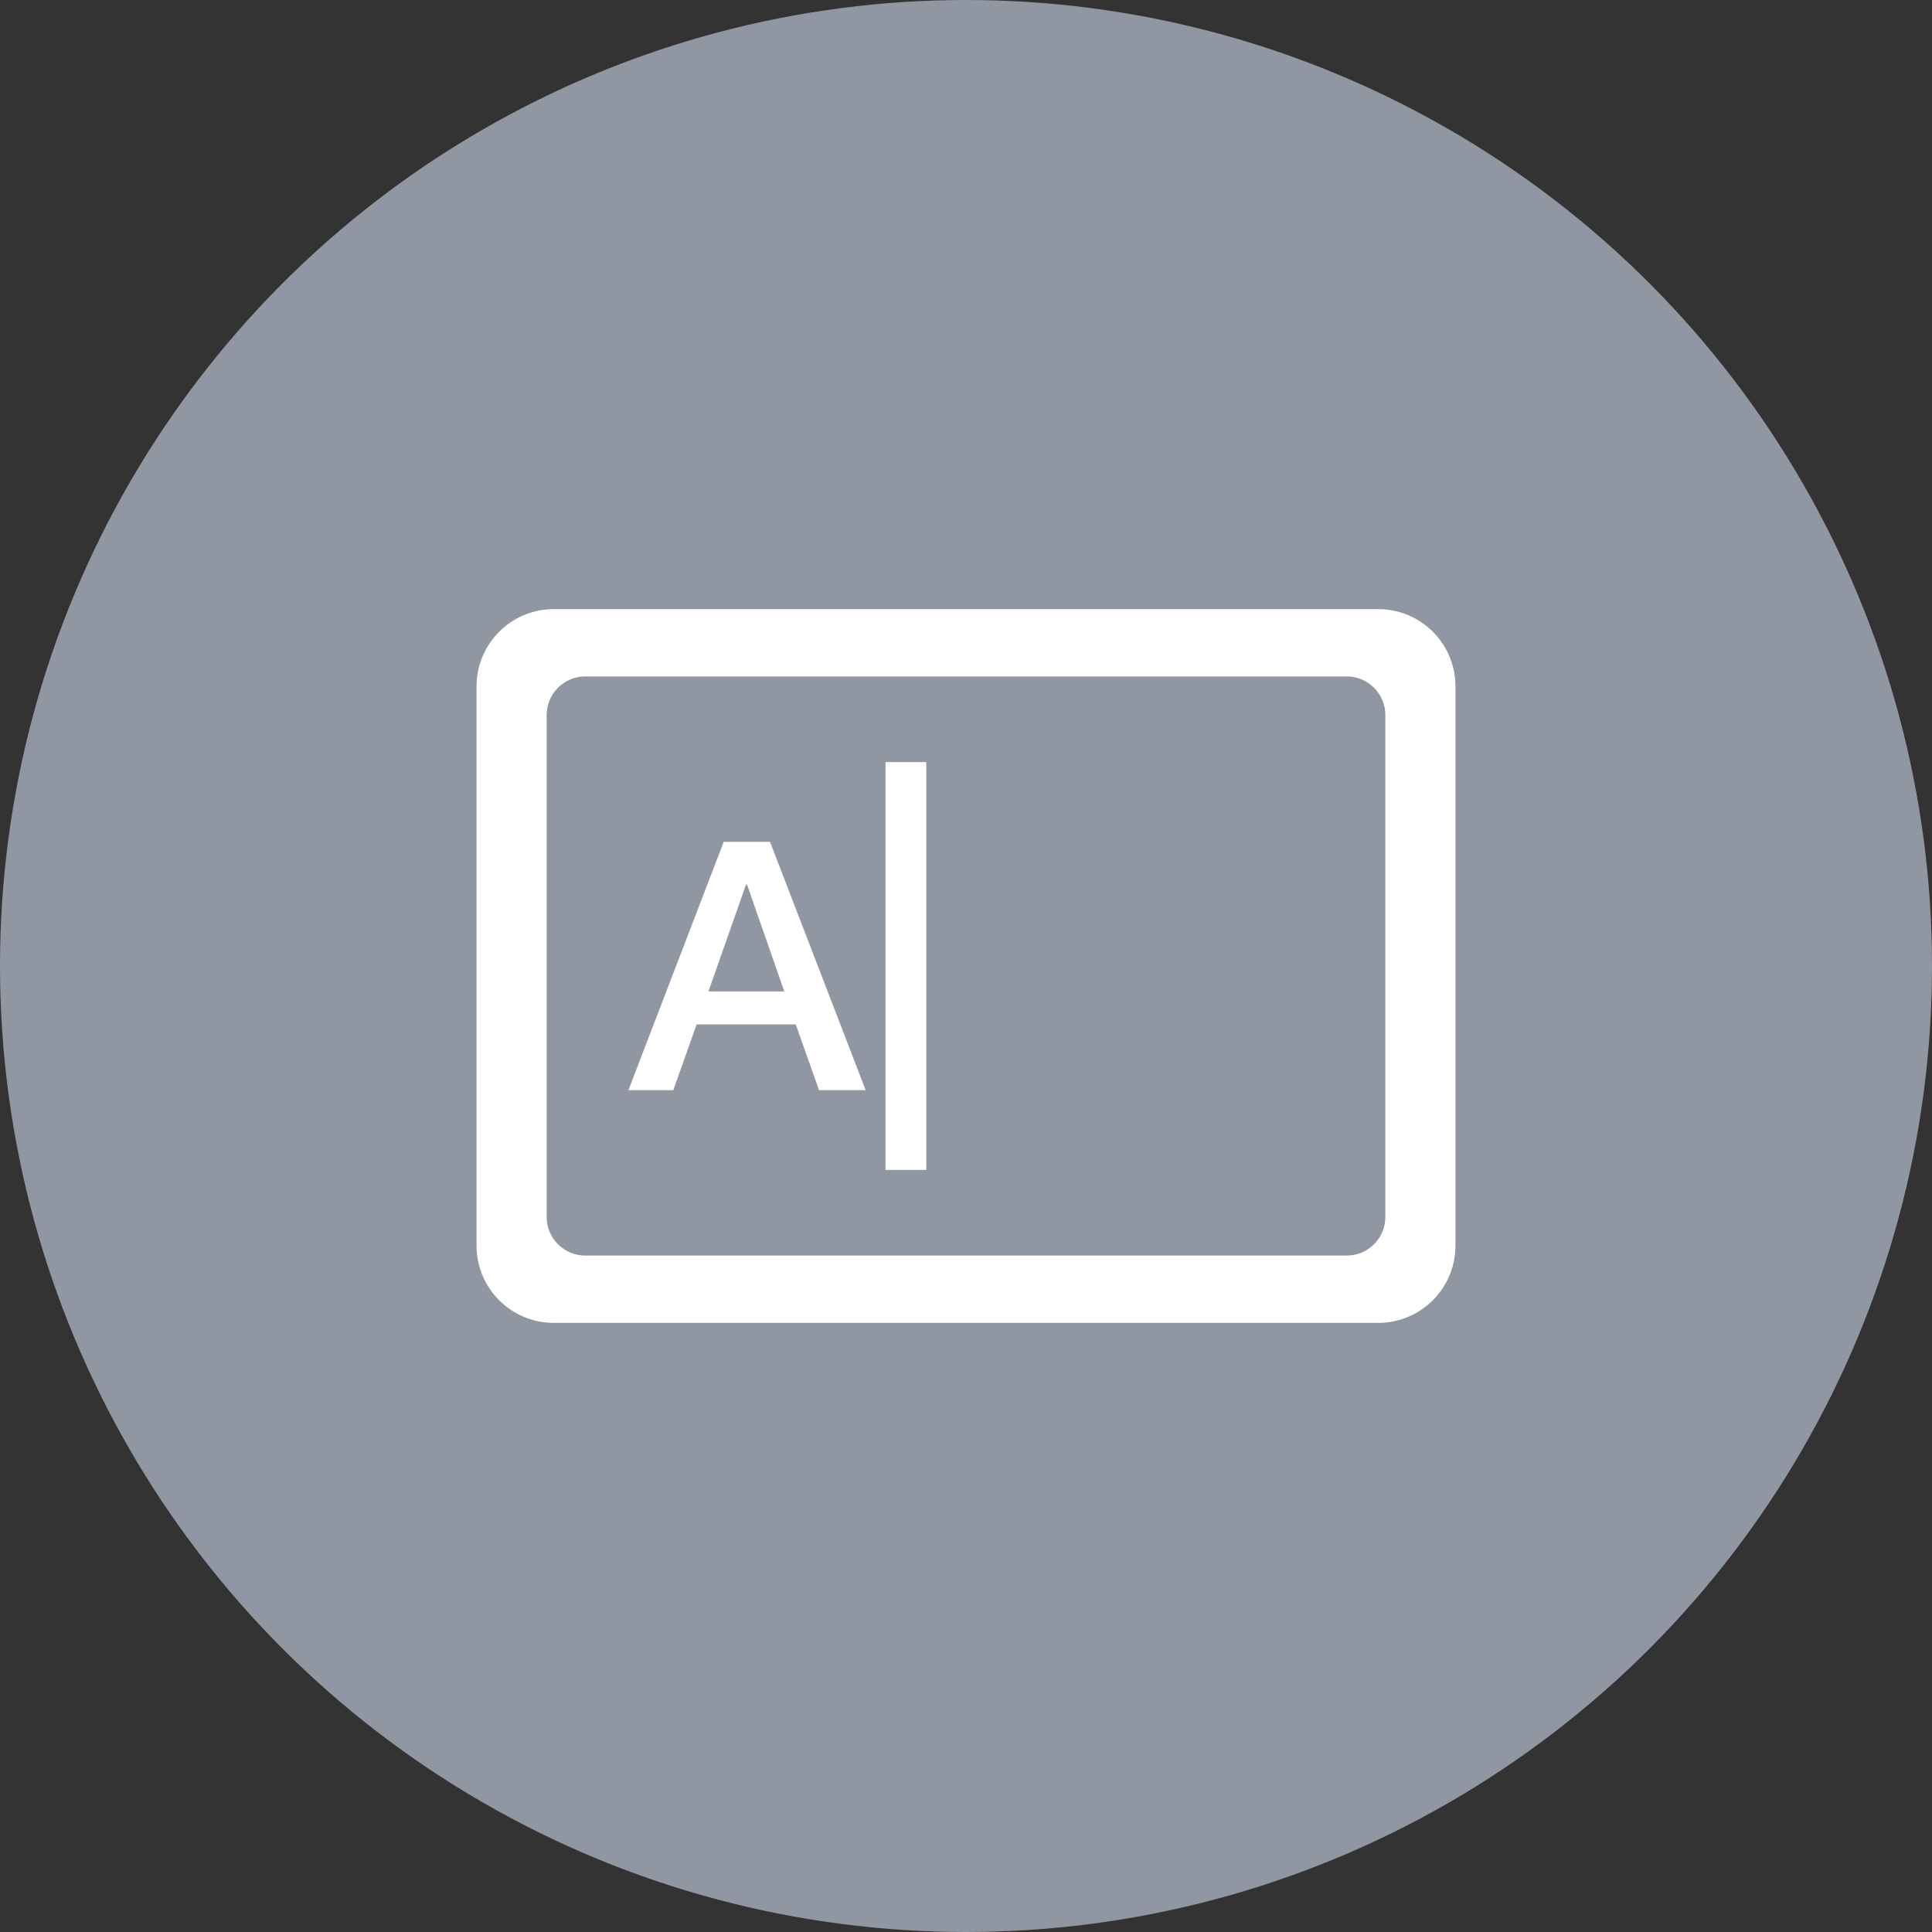 <?xml version="1.0" encoding="UTF-8"?>
<svg width="100px" height="100px" viewBox="0 0 100 100" version="1.1" xmlns="http://www.w3.org/2000/svg" xmlns:xlink="http://www.w3.org/1999/xlink">
    <rect x="0" y="0" width="100" height="100" fill="#333333" stroke="none"/>
    <!-- Generator: Sketch 47.1 (45422) - http://www.bohemiancoding.com/sketch -->
    <title>simple-text</title>
    <desc>Created with Sketch.</desc>
    <defs></defs>
    <g id="Icons" stroke="none" stroke-width="1" fill="none" fill-rule="evenodd">
        <g id="simple-text">
            <circle id="Oval-path" fill="#9097A3" cx="50" cy="50" r="50"></circle>
            <path d="M28.666,31.527 L71.334,31.527 L71.334,31.527 C73.543,31.527 75.334,33.318 75.334,35.527 L75.334,64.473 L75.334,64.473 C75.334,66.682 73.543,68.473 71.334,68.473 L28.666,68.473 C26.457,68.473 24.666,66.682 24.666,64.473 L24.666,35.527 L24.666,35.527 C24.666,33.318 26.457,31.527 28.666,31.527 L28.666,31.527 Z M30.294,35.012 L30.294,35.012 C29.189,35.012 28.294,35.908 28.294,37.012 L28.294,37.012 L28.294,62.988 C28.294,64.092 29.189,64.988 30.294,64.988 L69.706,64.988 C70.811,64.988 71.706,64.092 71.706,62.988 L71.706,62.988 L71.706,37.012 C71.706,35.908 70.811,35.012 69.706,35.012 L69.706,35.012 L30.294,35.012 Z M45.833,39.444 L47.944,39.444 L47.944,60.556 L45.833,60.556 L45.833,39.444 Z M37.461,43.572 L39.856,43.572 L44.807,56.428 L42.394,56.428 L41.188,53.025 L36.056,53.025 L34.85,56.428 L32.527,56.428 L37.461,43.572 Z M36.669,51.314 L40.594,51.314 L38.667,45.787 L38.613,45.787 L36.669,51.314 Z" id="icon" fill="#FFFFFF" fill-rule="nonzero"></path>
        </g>
    </g>
</svg>
